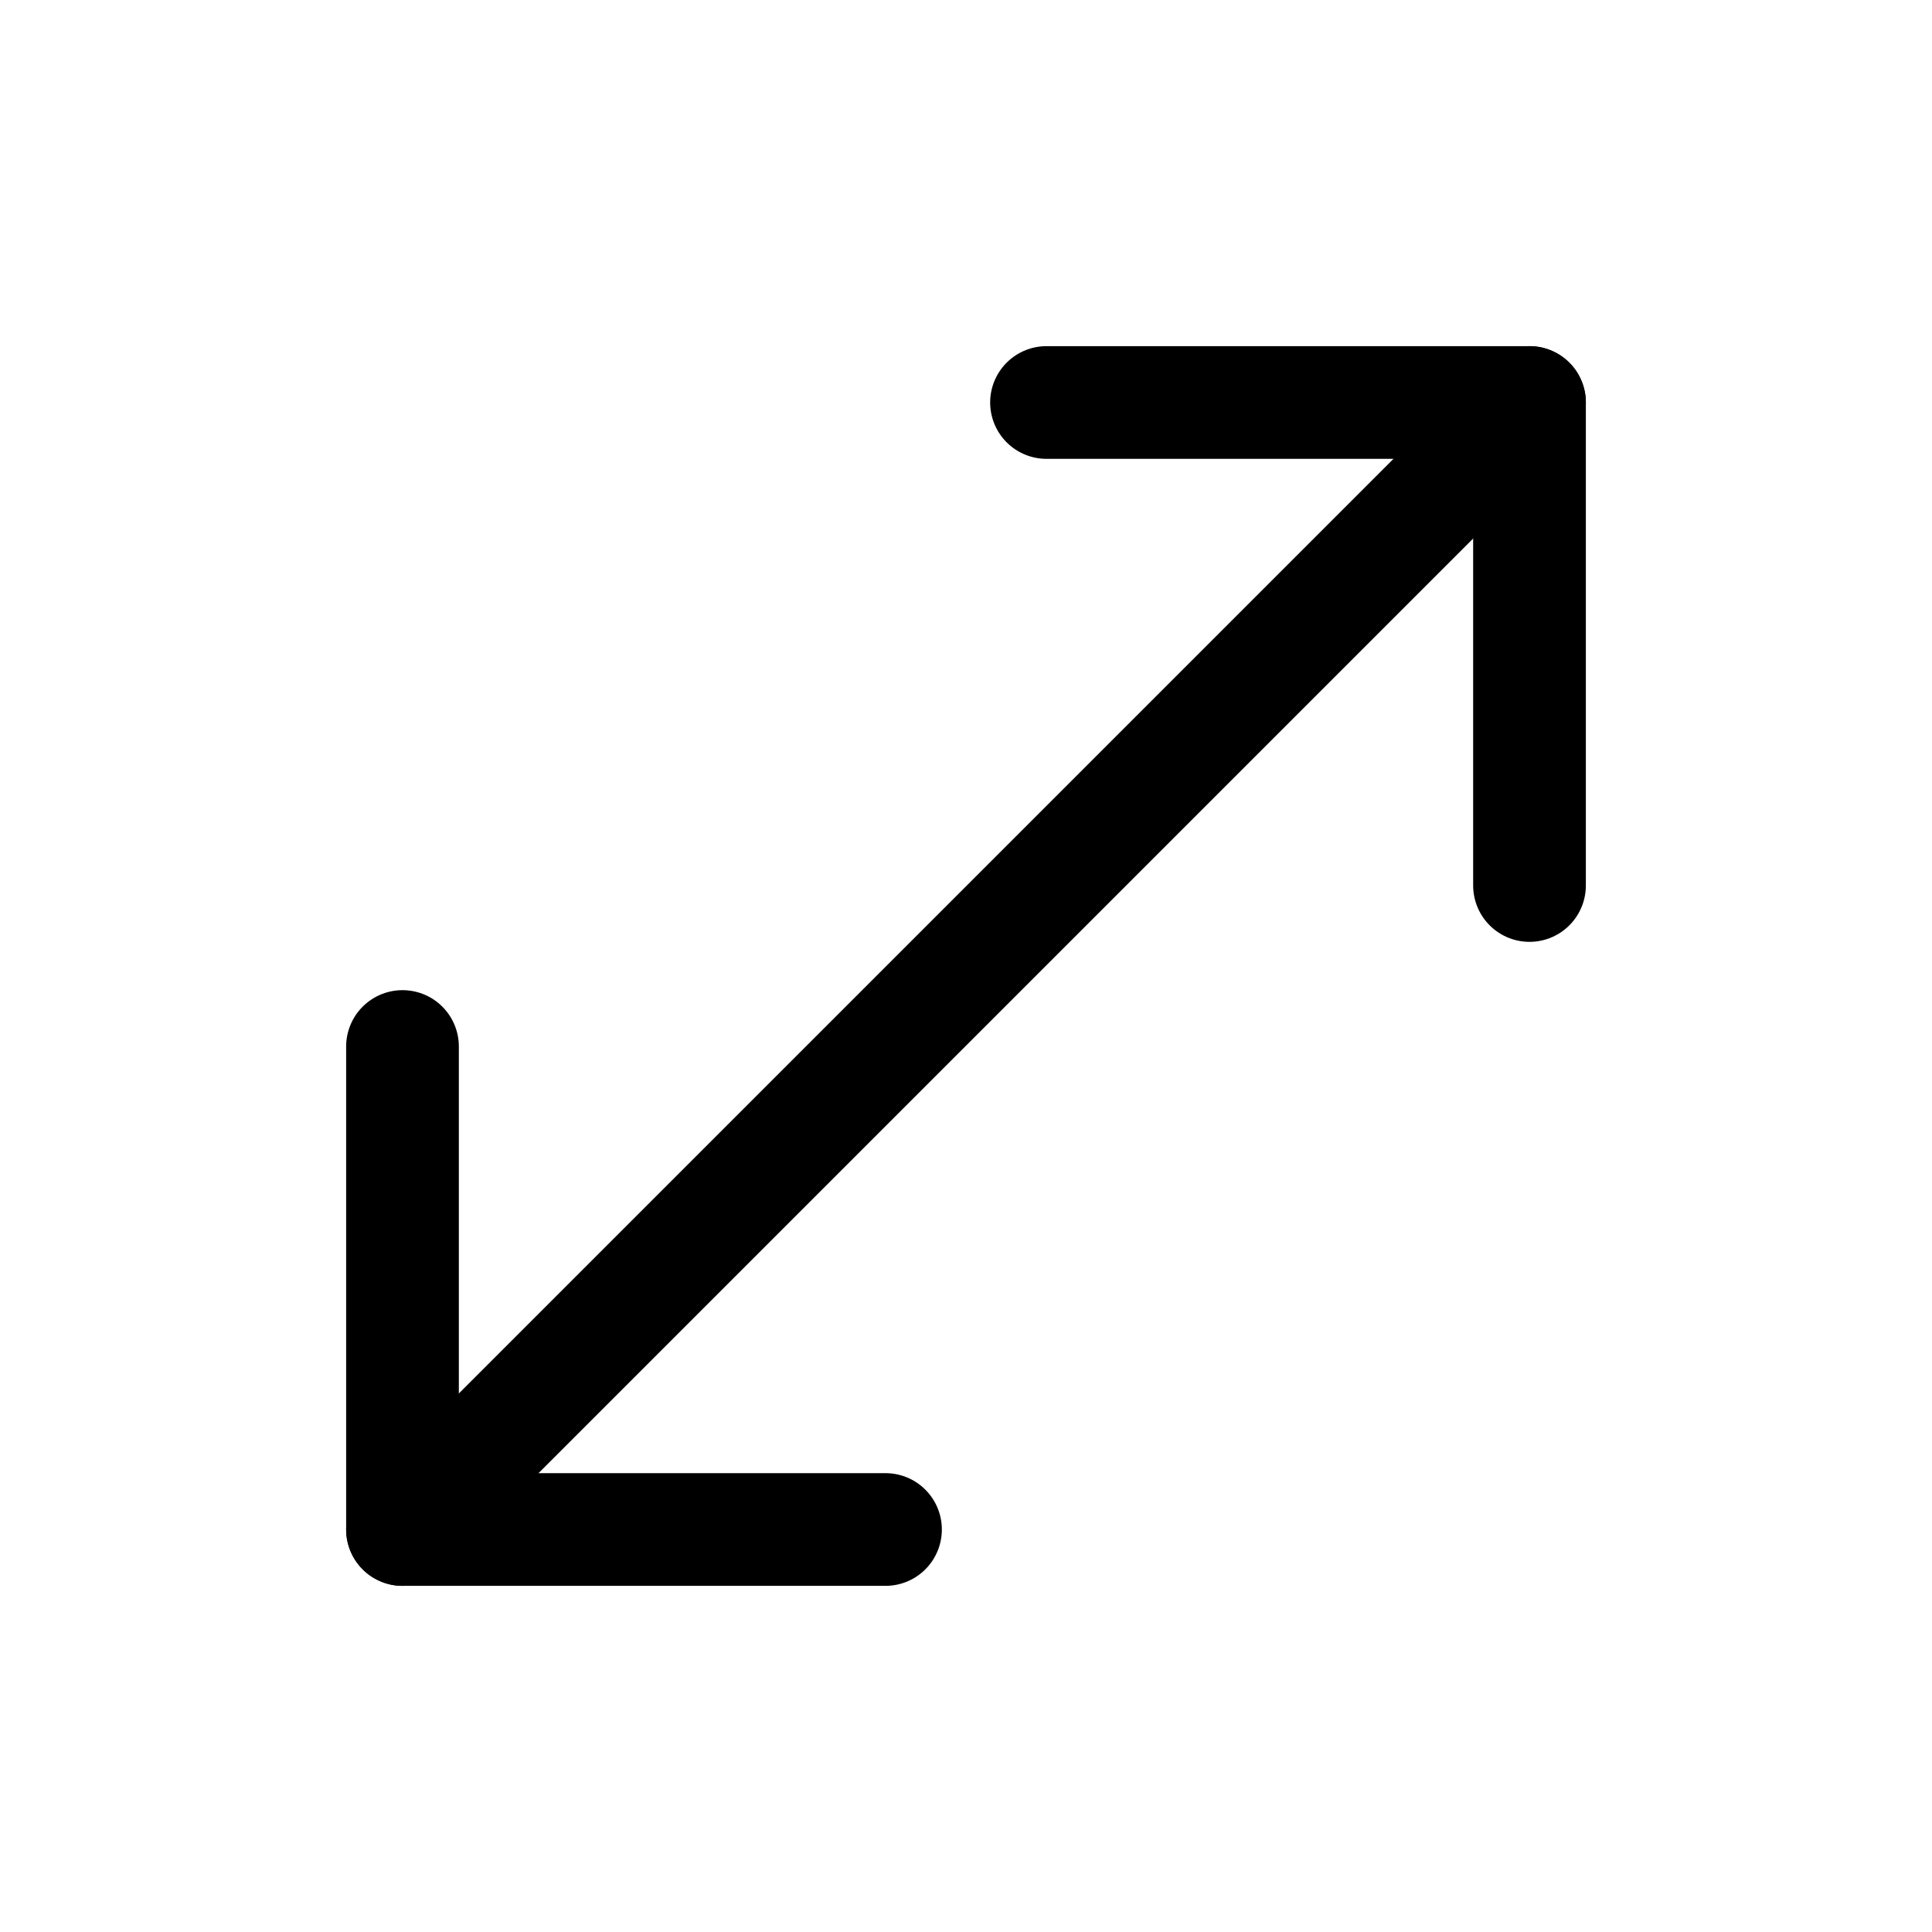 <svg
  xmlns="http://www.w3.org/2000/svg"
  width="24"
  height="24"
  viewBox="0 0 24 24"
  fill="none"
  stroke="currentColor"
  stroke-width="1.4"
  stroke-linecap="round"
  stroke-linejoin="round"
>
  <path d="M11 19H5v-6"  vector-effect="non-scaling-stroke"/>
  <path d="M13 5h6v6"  vector-effect="non-scaling-stroke"/>
  <path d="M19 5 5 19"  vector-effect="non-scaling-stroke"/>
</svg>
